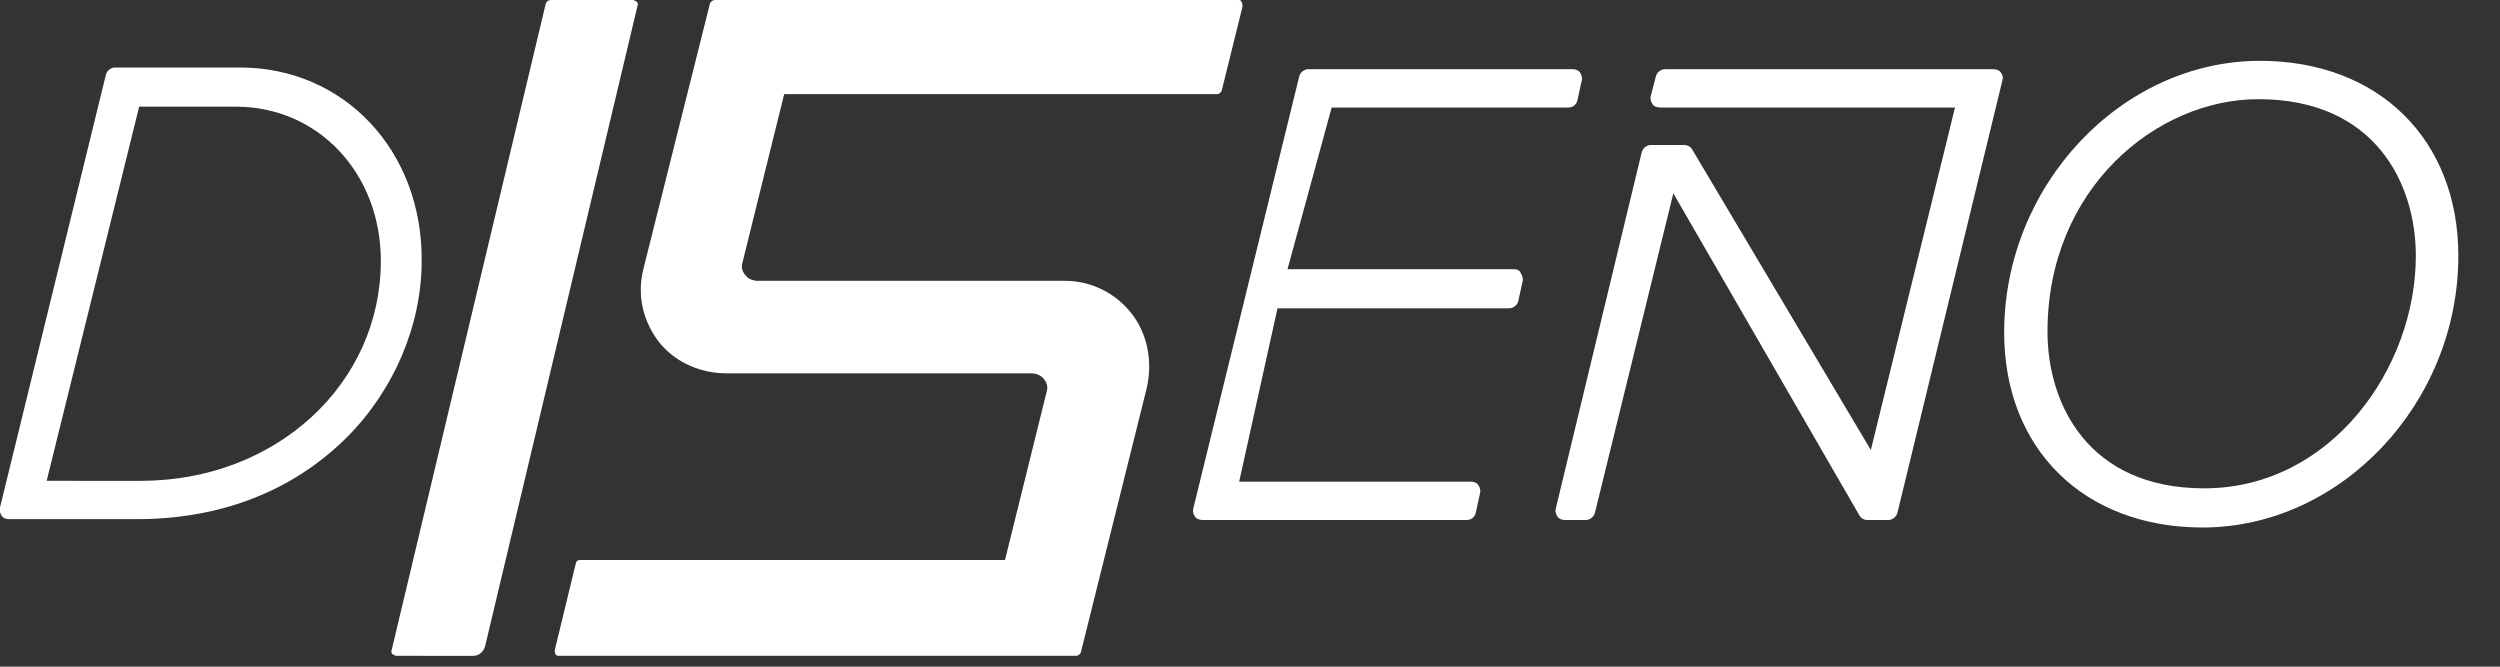 <?xml version="1.0" encoding="utf-8"?>
<!-- Generator: Adobe Illustrator 21.0.2, SVG Export Plug-In . SVG Version: 6.00 Build 0)  -->
<svg version="1.1" id="Capa_1" xmlns="http://www.w3.org/2000/svg" xmlns:xlink="http://www.w3.org/1999/xlink" x="0px" y="0px"
	 viewBox="0 0 300 80" style="enable-background:new 0 0 300 80;" xml:space="preserve">
<rect x="0" y="0" width="300" height="80" fill="#333333" stroke="none"/>
<style type="text/css">
	.st0{fill:none;enable-background:new    ;}
	.st1{fill:#FFFFFF;}
</style>
<path class="st0" d="z"/>
<g>
	<g>
		<path class="st1" d="M47.6,78.7c-0.2,0-0.3-0.1-0.5-0.2c-0.1-0.1-0.2-0.3-0.1-0.5L65.5,0.4C65.6,0.2,65.8,0,66.1,0h9.8
			c0.2,0,0.3,0.1,0.5,0.2c0.1,0.1,0.2,0.3,0.1,0.5L58.2,77.6c-0.2,0.6-0.7,1.1-1.4,1.1H47.6z"/>
		<path class="st1" d="M67,78.7h62.1c0.3,0,0.5-0.2,0.6-0.4l7.9-31.7c0.7-3,0.2-6.2-1.6-8.7c-1.9-2.6-4.9-4.2-8.2-4.2l-36.9,0
			c-0.5,0-1-0.2-1.3-0.5c-0.5-0.5-0.7-1.1-0.5-1.7l5-20.2h51.9c0.3,0,0.5-0.2,0.6-0.4l2.5-10.1c0-0.2,0-0.4-0.1-0.5
			C149,0.1,148.8,0,148.7,0H85.8c-0.3,0-0.5,0.2-0.6,0.4l-8,31.9c-0.8,3.2,0,6.4,2,8.9c2,2.4,5,3.6,8,3.6l36.6,0
			c0.5,0,1,0.2,1.3,0.5c0.5,0.5,0.7,1.1,0.5,1.7l-5,20.2H69.6c-0.3,0-0.5,0.2-0.5,0.4l-2.5,10.3C66.5,78.4,66.7,78.7,67,78.7z"/>
	</g>
	<path class="st1" d="M28.8,8.1h-15c-0.5,0-1,0.4-1.1,0.9L0,60.9c-0.1,0.3,0,0.7,0.2,1c0.2,0.3,0.6,0.4,0.9,0.4h15.3
		c12.7,0,20.7-5.3,25.2-9.8c5.7-5.7,9-13.5,9-21.2C50.7,18.1,41.3,8.1,28.8,8.1z M16.7,12.8h11.6c9.9,0,17.4,8,17.4,18.5
		c0,14.8-12.6,26.4-28.8,26.4H5.6L16.7,12.8z"/>
	<path class="st1" d="M271.2,7.3c-16.6,0-30.7,14.9-30.7,32.6c0,14,9.6,23.4,23.8,23.4c16.6,0,30.7-14.9,30.7-32.6
		C295,16.7,285.4,7.3,271.2,7.3z M271,11.9c14,0,18.9,10.1,18.9,18.8c0,13.5-10.2,27.9-25.4,27.9c-13.9,0-18.8-10.1-18.8-18.8
		C245.7,22.6,258.8,11.9,271,11.9z"/>
	<path class="st1" d="M181.7,32.3h-27.2l5.3-19.4h28.4c0.6,0,1-0.4,1.1-0.9l0.5-2.3c0.1-0.3,0-0.7-0.2-1c-0.2-0.3-0.6-0.4-0.9-0.4
		H157c-0.5,0-1,0.4-1.1,0.9L143.2,61c-0.1,0.3,0,0.7,0.2,1c0.2,0.3,0.6,0.4,0.9,0.4h31.7c0.6,0,1-0.4,1.1-0.9l0.5-2.3
		c0.1-0.3,0-0.7-0.2-1c-0.2-0.3-0.6-0.4-0.9-0.4h-27.8l4.6-20.8h27.8c0.5,0,1-0.4,1.1-0.9l0.5-2.3c0.1-0.3,0-0.7-0.2-1
		C182.4,32.5,182.1,32.3,181.7,32.3z"/>
	<path class="st1" d="M240.1,8.7c-0.2-0.3-0.6-0.4-0.9-0.4h-2.5c-0.1,0-0.2,0-0.3,0h-36.6c-0.5,0-1,0.4-1.1,0.9l-0.6,2.3
		c-0.1,0.3,0,0.7,0.2,1c0.2,0.3,0.6,0.4,0.9,0.4h35.4l-10.1,41.1L203.1,18c-0.2-0.4-0.6-0.6-1-0.6h-4c-0.5,0-1,0.4-1.1,0.9
		l-10.3,42.7c-0.1,0.3,0,0.7,0.2,1c0.2,0.3,0.6,0.4,0.9,0.4h2.5c0.5,0,1-0.4,1.1-0.9l9.4-38.3l22.3,38.6c0.2,0.4,0.6,0.6,1,0.6h2.5
		c0.5,0,1-0.4,1.1-0.9l12.6-51.9C240.4,9.3,240.3,9,240.1,8.7z"/>
</g>
</svg>
